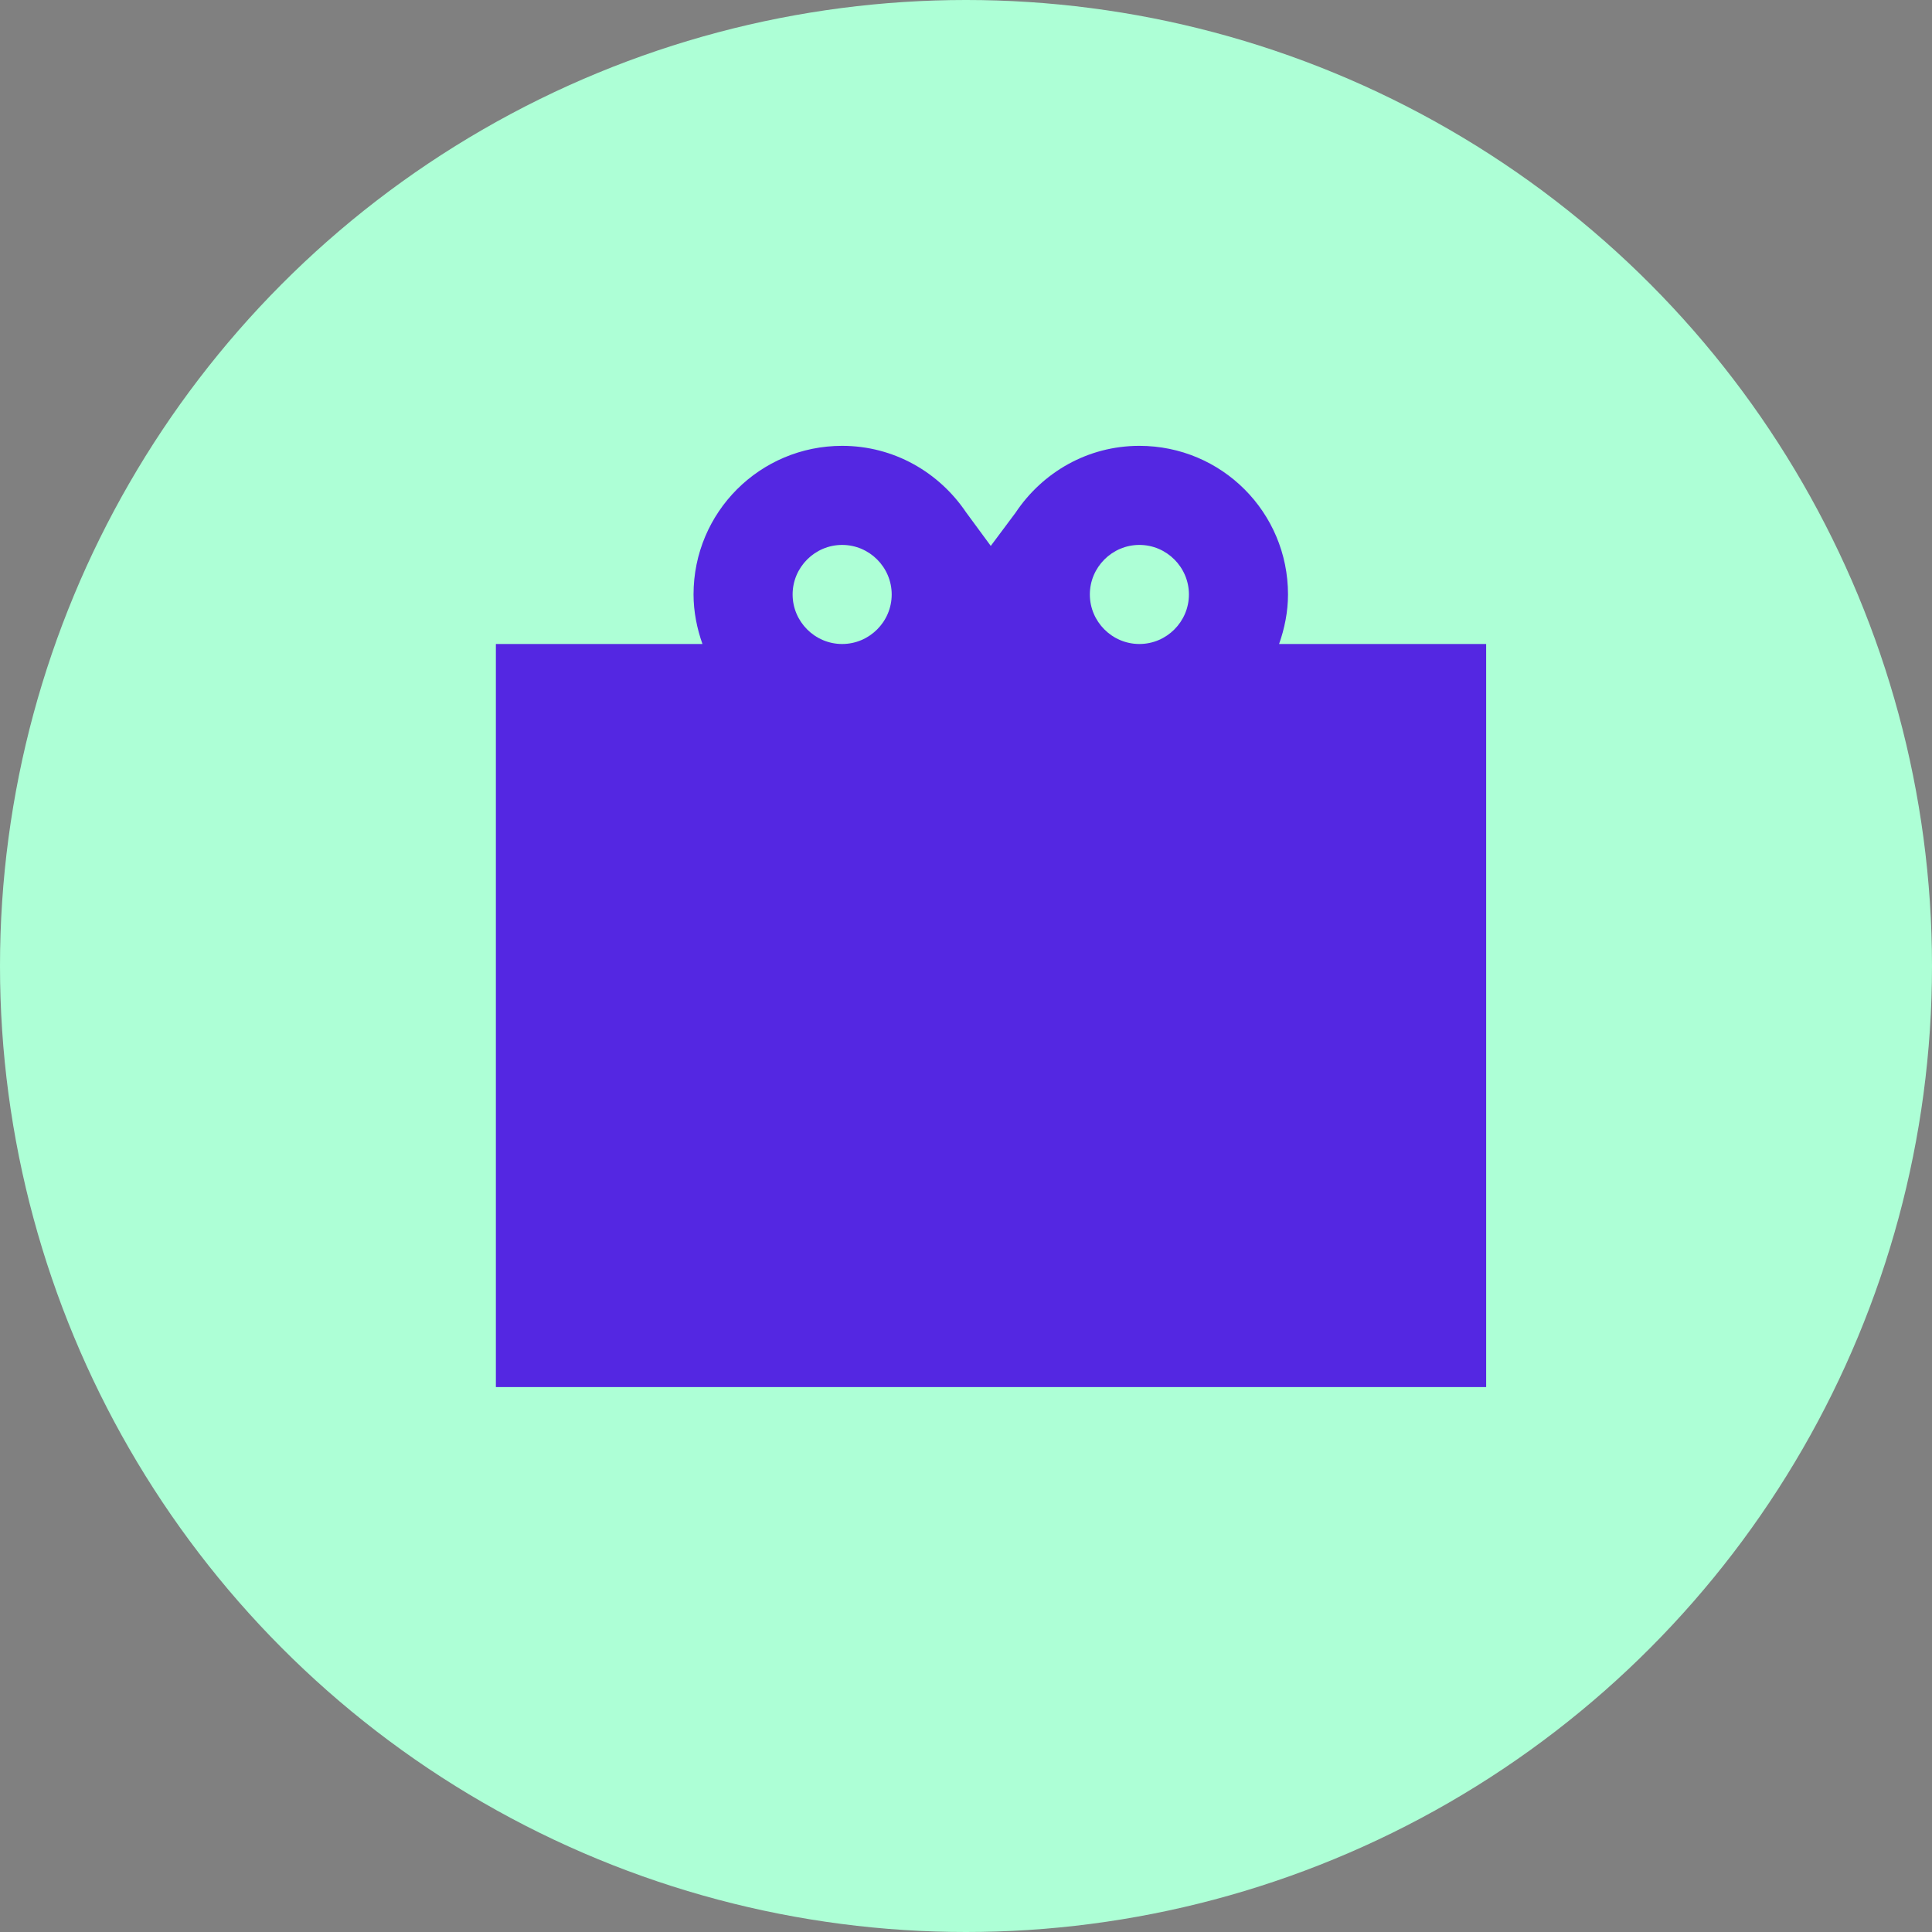 <svg width="39" height="39" viewBox="0 0 39 39" fill="none" xmlns="http://www.w3.org/2000/svg">
<rect x="0" y="0" width="39" height="39" fill="#808080" stroke="none"/>
<circle cx="19.5" cy="19.5" r="19.5" fill="#ADFFD6"/>
<path d="M30 13H25.82C25.93 12.69 26 12.35 26 12C26 10.34 24.66 9 23 9C21.95 9 21.04 9.54 20.5 10.35L20 11.02L19.5 10.34C18.96 9.54 18.05 9 17 9C15.34 9 14 10.34 14 12C14 12.35 14.07 12.69 14.18 13H10.01V28H30V13ZM23 11C23.55 11 24 11.45 24 12C24 12.55 23.55 13 23 13C22.45 13 22 12.55 22 12C22 11.45 22.45 11 23 11ZM17 11C17.55 11 18 11.45 18 12C18 12.55 17.55 13 17 13C16.45 13 16 12.55 16 12C16 11.45 16.45 11 17 11Z" fill="#5427E2"/>
</svg>